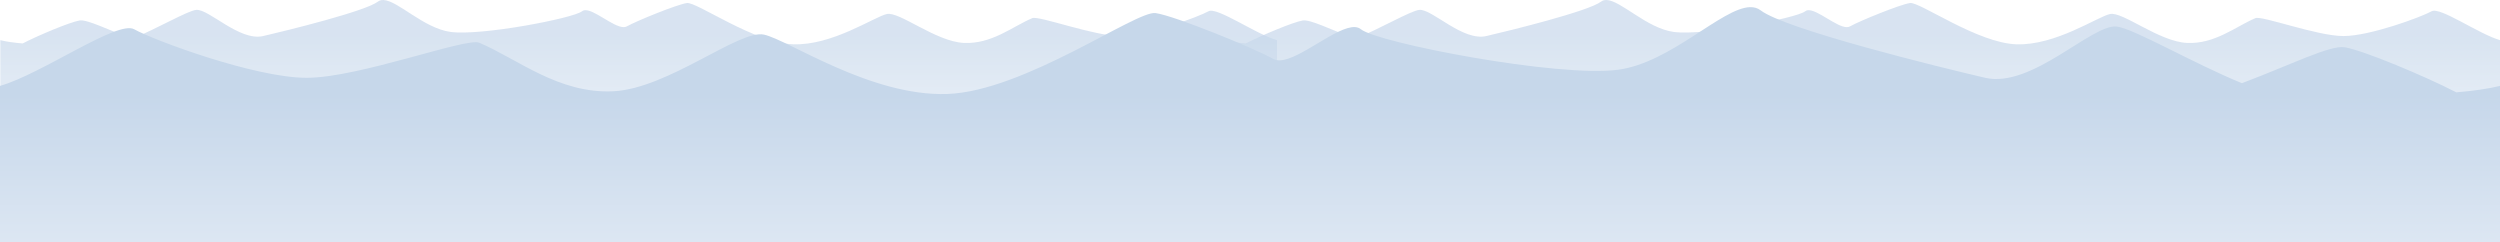 <?xml version="1.0" encoding="UTF-8" standalone="no"?>
<!-- Created with Inkscape (http://www.inkscape.org/) -->

<svg
   xmlns:dc="http://purl.org/dc/elements/1.1/"
   xmlns:cc="http://creativecommons.org/ns#"
   xmlns:rdf="http://www.w3.org/1999/02/22-rdf-syntax-ns#"
   xmlns:svg="http://www.w3.org/2000/svg"
   xmlns="http://www.w3.org/2000/svg"
   xmlns:xlink="http://www.w3.org/1999/xlink"
   xmlns:sodipodi="http://sodipodi.sourceforge.net/DTD/sodipodi-0.dtd"
   xmlns:inkscape="http://www.inkscape.org/namespaces/inkscape"
   width="2048"
   height="198.509"
   viewBox="0 0 541.867 52.522"
   version="1.1"
   id="svg23489"
   inkscape:version="0.48.5 r10040"
   sodipodi:docname="background_dunes.svg">
  <defs
     id="defs23483">
    <linearGradient
       inkscape:collect="always"
       id="linearGradient8891">
      <stop
         style="stop-color:#00c0ff;stop-opacity:1"
         offset="0"
         id="stop8893" />
      <stop
         style="stop-color:#d9ffff;stop-opacity:1"
         offset="1"
         id="stop8895" />
    </linearGradient>
    <linearGradient
       y2="-61.672"
       x2="2495.406"
       y1="-2129.138"
       x1="2495.406"
       gradientTransform="matrix(0.08,0,0,0.096,119.383,150.914)"
       gradientUnits="userSpaceOnUse"
       id="linearGradient12941"
       xlink:href="#linearGradient8891"
       inkscape:collect="always" />
    <linearGradient
       inkscape:collect="always"
       xlink:href="#linearGradient13344"
       id="linearGradient13374"
       gradientUnits="userSpaceOnUse"
       gradientTransform="matrix(-0.135,0,0,0.135,-1383.222,1016.412)"
       x1="-4640.625"
       y1="8767.987"
       x2="-4640.625"
       y2="8893.338" />
    <linearGradient
       inkscape:collect="always"
       id="linearGradient13344">
      <stop
         style="stop-color:#c6d7ea;stop-opacity:1;"
         offset="0"
         id="stop13346" />
      <stop
         style="stop-color:#dde7f3;stop-opacity:1"
         offset="1"
         id="stop13348" />
    </linearGradient>
    <linearGradient
       inkscape:collect="always"
       xlink:href="#linearGradient13344"
       id="linearGradient13376"
       gradientUnits="userSpaceOnUse"
       gradientTransform="matrix(-0.135,0,0,0.135,-1118.374,1016.412)"
       x1="-4640.625"
       y1="8767.987"
       x2="-4640.625"
       y2="8893.338" />
    <linearGradient
       y2="8893.338"
       x2="-4640.625"
       y1="8767.987"
       x1="-4640.625"
       gradientTransform="matrix(0.265,0,0,0.265,585.229,-161.201)"
       gradientUnits="userSpaceOnUse"
       id="linearGradient13413"
       xlink:href="#linearGradient13344"
       inkscape:collect="always" />
  </defs>
  <sodipodi:namedview
     id="base"
     pagecolor="#7d848b"
     bordercolor="#666666"
     borderopacity="1.0"
     inkscape:pageopacity="0"
     inkscape:pageshadow="2"
     inkscape:zoom="0.42617864"
     inkscape:cx="1124.2236"
     inkscape:cy="674.24924"
     inkscape:document-units="px"
     inkscape:current-layer="layer1"
     showgrid="false"
     inkscape:pagecheckerboard="false"
     showborder="true"
     units="px"
     inkscape:window-width="1920"
     inkscape:window-height="1017"
     inkscape:window-x="-8"
     inkscape:window-y="-8"
     inkscape:window-maximized="1"
     inkscape:showpageshadow="false"
     guidetolerance="28"
     fit-margin-top="0"
     fit-margin-left="0"
     fit-margin-right="0"
     fit-margin-bottom="0">
    <inkscape:grid
       type="xygrid"
       id="grid24034"
       spacingx="1px"
       spacingy="1px"
       empspacing="8"
       visible="true"
       enabled="true"
       snapvisiblegridlinesonly="true"
       originx="655.519px"
       originy="132.807px" />
  </sodipodi:namedview>
  <g
     inkscape:label="Layer 1"
     inkscape:groupmode="layer"
     id="layer1"
     transform="translate(173.439,-279.616)">
    <g
       id="g13368"
       transform="translate(730.183,-1862.188)">
      <g
         transform="matrix(1.001,0,0,1,-2.536,-50.28)"
         id="g13360">
        <path
           inkscape:connector-curvature="0"
           id="path13352"
           d="m -817.18,2192.086 c 3.134,0.098 8.732,6.135 14.561,6.918 6.661,0.895 26.643,-2.984 28.459,-4.475 0.356,-0.292 0.859,-0.296 1.459,-0.127 2.466,0.698 6.525,4.368 8.229,3.408 2.119,-1.193 10.902,-4.772 13.021,-5.07 2.119,-0.298 14.532,8.648 23.009,8.947 8.478,0.298 17.56,-5.967 20.285,-6.563 2.725,-0.597 10.597,5.965 16.653,6.264 6.056,0.298 10.596,-3.58 14.835,-5.37 1.419,-0.599 13.321,3.881 19.074,3.881 5.753,0 16.959,-4.176 19.078,-5.37 1.835,-1.033 10.251,4.963 14.835,6.264 l 0,17.298 -276.435,0 0,-17.298 c 1.365,0.336 3.028,0.561 4.83,0.713 3.34,-1.729 10.246,-4.635 12.325,-4.981 1.638,-0.273 5.93,1.925 11.385,3.969 5.408,-2.208 11.979,-6.059 13.848,-6.264 2.725,-0.298 9.384,6.862 14.531,5.669 5.147,-1.193 22.107,-5.37 24.832,-7.457 0.341,-0.261 0.738,-0.368 1.185,-0.354 z"
           style="opacity:0.686;color:#000000;fill:url(#linearGradient13374);fill-opacity:1;fill-rule:nonzero;stroke:none;stroke-width:20;marker:none;visibility:visible;display:inline;overflow:visible;enable-background:accumulate" />
        <path
           style="opacity:0.686;color:#000000;fill:url(#linearGradient13376);fill-opacity:1;fill-rule:nonzero;stroke:none;stroke-width:20;marker:none;visibility:visible;display:inline;overflow:visible;enable-background:accumulate"
           d="m -552.332,2192.086 c 3.134,0.098 8.732,6.135 14.561,6.918 6.661,0.895 26.643,-2.984 28.459,-4.475 0.356,-0.292 0.859,-0.296 1.459,-0.127 2.466,0.698 6.525,4.368 8.229,3.408 2.119,-1.193 10.902,-4.772 13.021,-5.07 2.119,-0.298 14.532,8.648 23.009,8.947 8.478,0.298 17.56,-5.967 20.285,-6.563 2.725,-0.597 10.597,5.965 16.653,6.264 6.056,0.298 10.596,-3.58 14.835,-5.37 1.419,-0.599 13.321,3.881 19.074,3.881 5.753,0 16.959,-4.176 19.078,-5.37 1.835,-1.033 10.251,4.963 14.835,6.264 l 0,17.298 -276.435,0 0,-17.298 c 1.365,0.336 3.028,0.561 4.83,0.713 3.34,-1.729 10.246,-4.635 12.325,-4.981 1.638,-0.273 5.93,1.925 11.385,3.969 5.408,-2.208 11.979,-6.059 13.848,-6.264 2.725,-0.298 9.384,6.862 14.531,5.669 5.147,-1.193 22.107,-5.37 24.832,-7.457 0.341,-0.261 0.738,-0.368 1.185,-0.354 z"
           id="path13356"
           inkscape:connector-curvature="0" />
      </g>
      <path
         inkscape:connector-curvature="0"
         id="path13329"
         d="m -524.326,2143.353 c -6.142,0.192 -17.117,12.025 -28.542,13.56 -13.057,1.754 -52.225,-5.849 -55.786,-8.773 -0.697,-0.572 -1.684,-0.581 -2.861,-0.248 -4.834,1.369 -12.79,8.562 -16.131,6.681 -4.155,-2.339 -21.369,-9.354 -25.524,-9.938 -4.154,-0.585 -28.485,16.952 -45.103,17.537 -16.618,0.585 -34.42,-11.696 -39.762,-12.865 -5.341,-1.169 -20.773,11.694 -32.643,12.278 -11.87,0.585 -20.77,-7.018 -29.079,-10.525 -2.782,-1.174 -26.113,7.607 -37.389,7.607 -11.277,0 -33.243,-8.187 -37.397,-10.525 -3.598,-2.025 -20.095,9.729 -29.079,12.278 l 0,33.908 541.867,0 0,-33.908 c -2.676,0.657 -5.935,1.099 -9.467,1.397 -6.546,-3.389 -20.085,-9.086 -24.16,-9.765 -3.212,-0.535 -11.625,3.773 -22.316,7.78 -10.601,-4.329 -23.481,-11.877 -27.145,-12.278 -5.341,-0.585 -18.395,13.451 -28.484,11.113 -10.089,-2.339 -43.334,-10.526 -48.675,-14.618 -0.668,-0.512 -1.446,-0.722 -2.323,-0.695 z"
         style="color:#000000;fill:url(#linearGradient13413);fill-opacity:1;fill-rule:nonzero;stroke:none;stroke-width:20;marker:none;visibility:visible;display:inline;overflow:visible;enable-background:accumulate" />
    </g>
  </g>
</svg>
